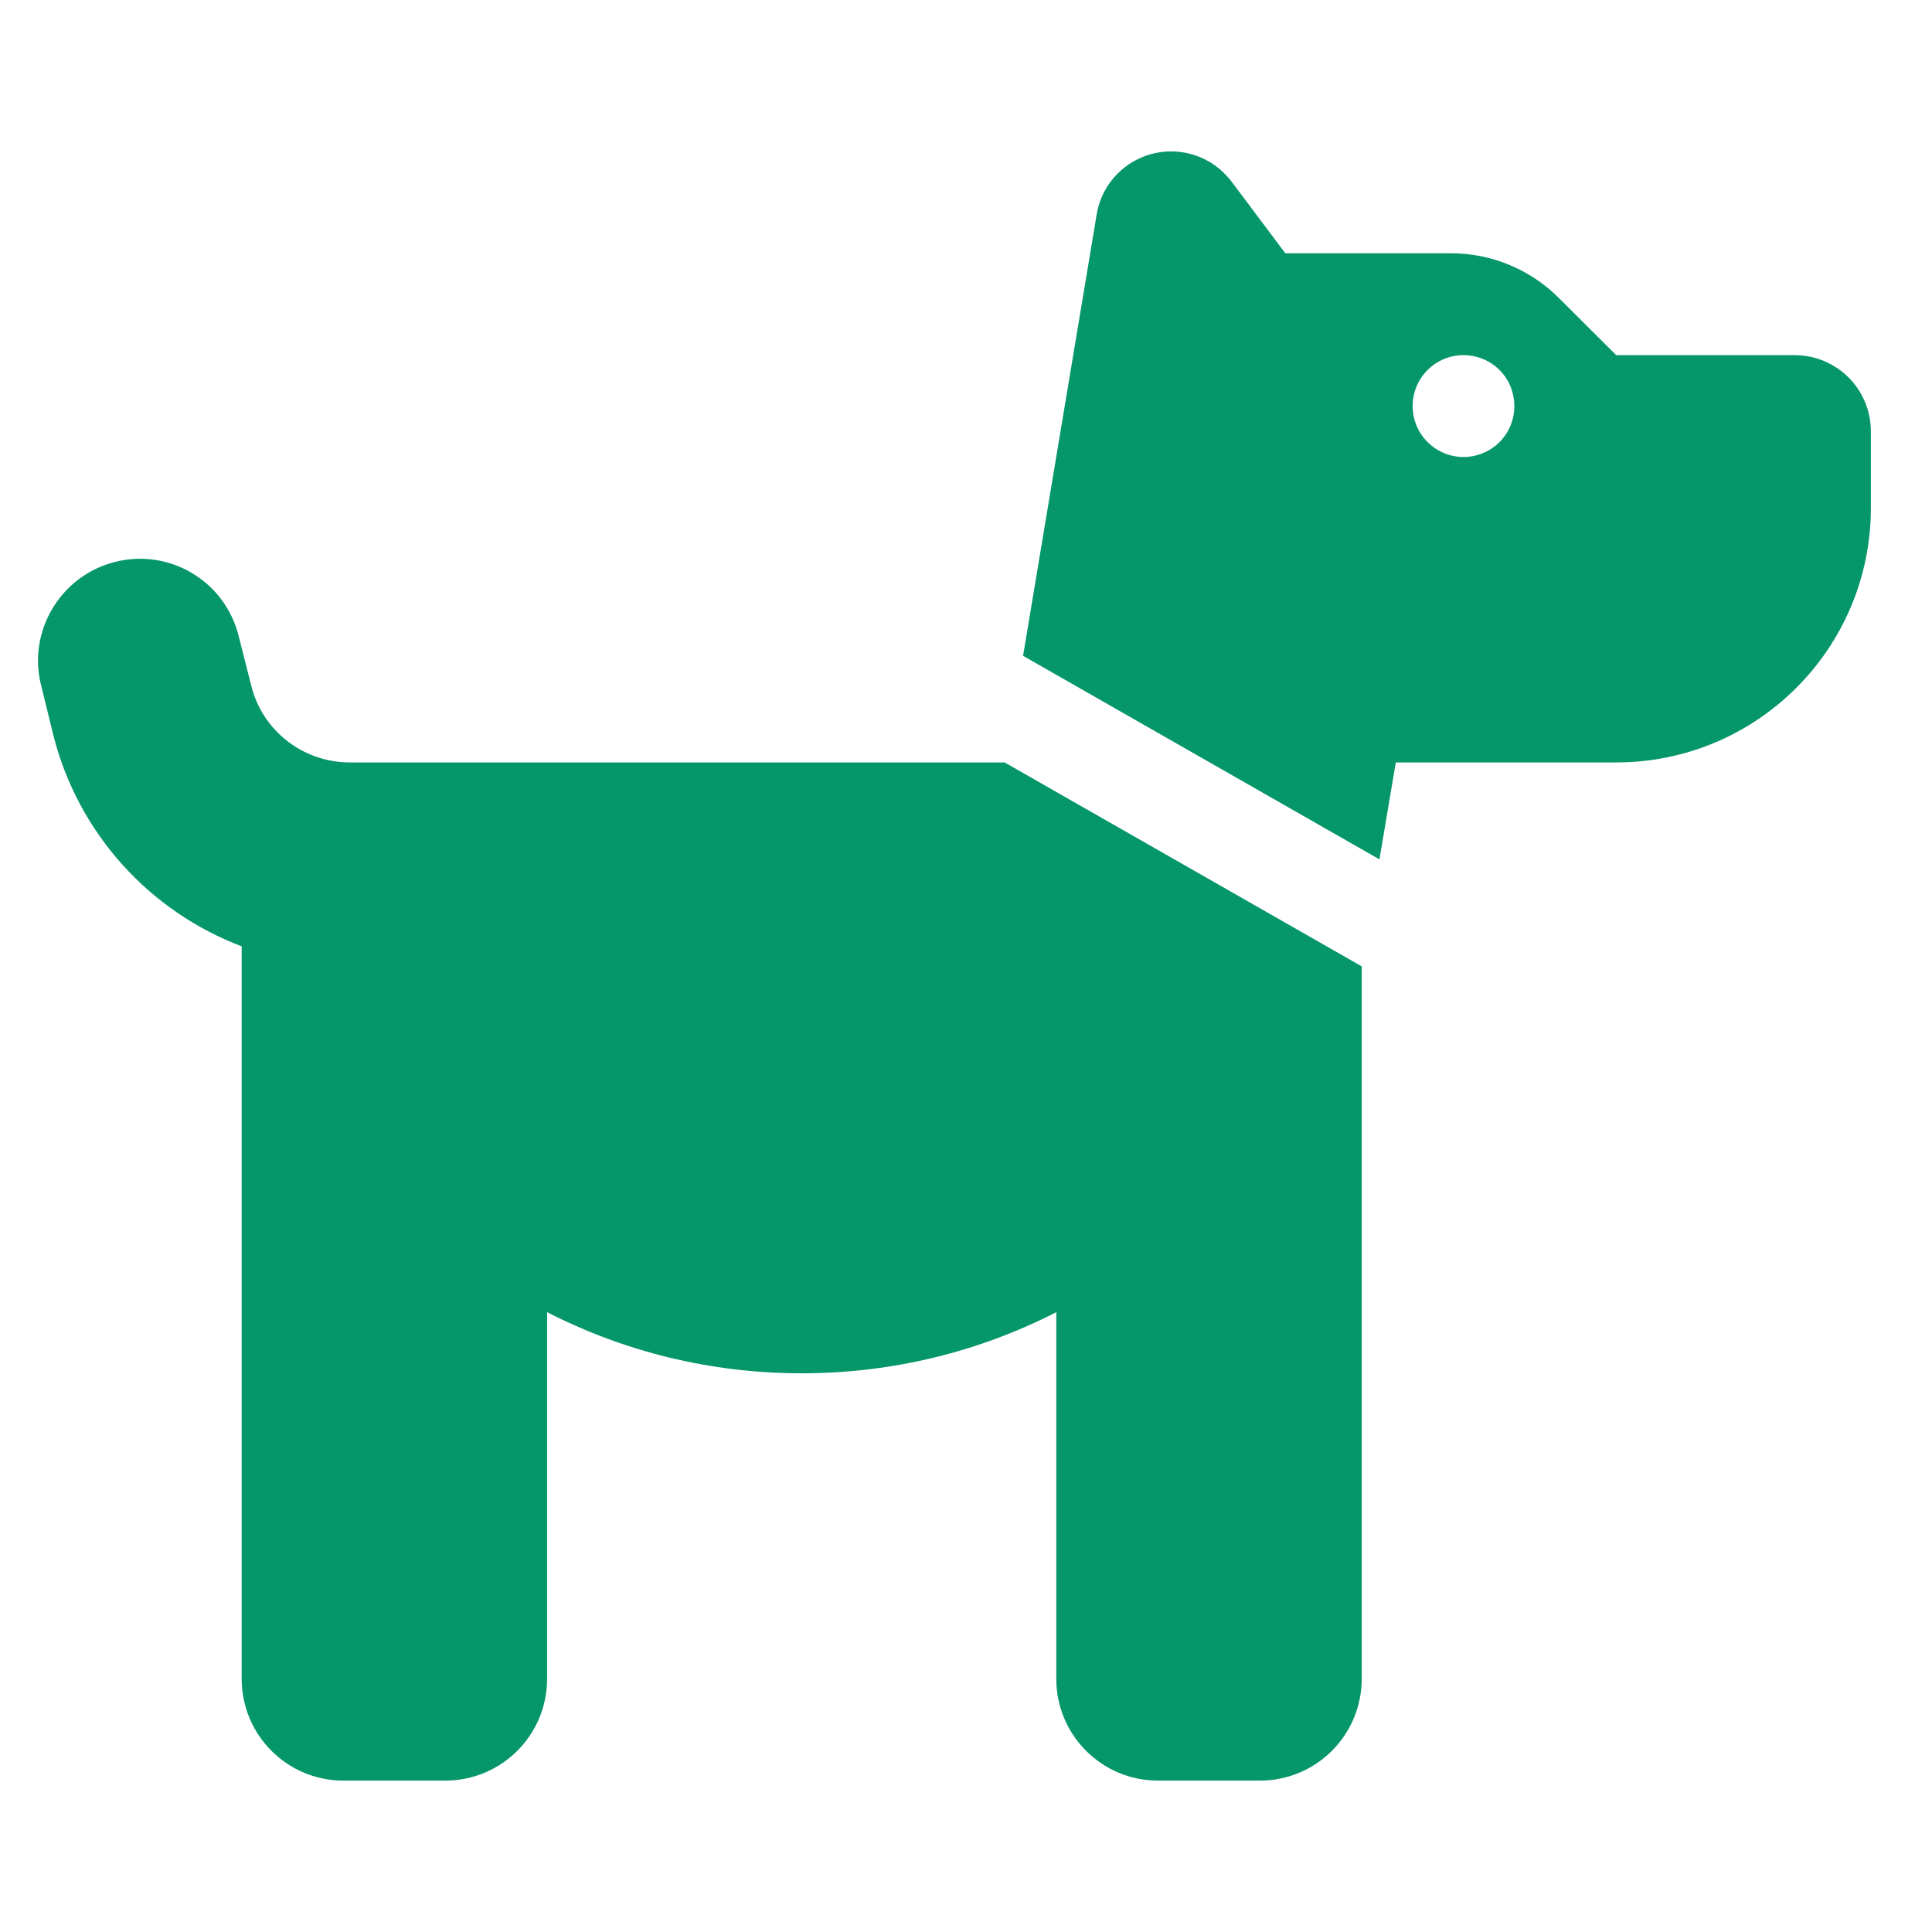 <svg width="11" height="11" viewBox="0 0 11 11" fill="none" xmlns="http://www.w3.org/2000/svg">
<path d="M5.825 3.734L6.244 1.221C6.278 1.014 6.458 0.862 6.668 0.862C6.804 0.862 6.93 0.926 7.012 1.034L7.318 1.442L8.262 1.442C8.492 1.442 8.713 1.534 8.876 1.697L9.202 2.022L10.217 2.022C10.458 2.022 10.652 2.216 10.652 2.457L10.652 2.891C10.652 3.692 10.003 4.341 9.202 4.341L8.622 4.341L8.333 4.341L7.947 4.341L7.854 4.893L5.825 3.734ZM7.753 5.502L7.753 9.558C7.753 9.879 7.494 10.138 7.173 10.138L6.593 10.138C6.273 10.138 6.014 9.879 6.014 9.558L6.014 7.471C5.579 7.694 5.086 7.819 4.564 7.819C4.043 7.819 3.55 7.694 3.115 7.471L3.115 9.558C3.115 9.879 2.856 10.138 2.535 10.138L1.955 10.138C1.635 10.138 1.376 9.879 1.376 9.558L1.376 5.388C0.854 5.19 0.445 4.748 0.303 4.183L0.234 3.902C0.156 3.593 0.345 3.277 0.656 3.199C0.968 3.121 1.282 3.31 1.359 3.622L1.43 3.902C1.493 4.16 1.725 4.341 1.992 4.341L2.535 4.341L2.825 4.341L5.72 4.341L7.753 5.502ZM8.622 2.312C8.622 2.235 8.592 2.161 8.538 2.107C8.483 2.052 8.409 2.022 8.333 2.022C8.256 2.022 8.182 2.052 8.128 2.107C8.073 2.161 8.043 2.235 8.043 2.312C8.043 2.389 8.073 2.462 8.128 2.517C8.182 2.571 8.256 2.602 8.333 2.602C8.409 2.602 8.483 2.571 8.538 2.517C8.592 2.462 8.622 2.389 8.622 2.312Z" fill="#059669"/>
</svg>
